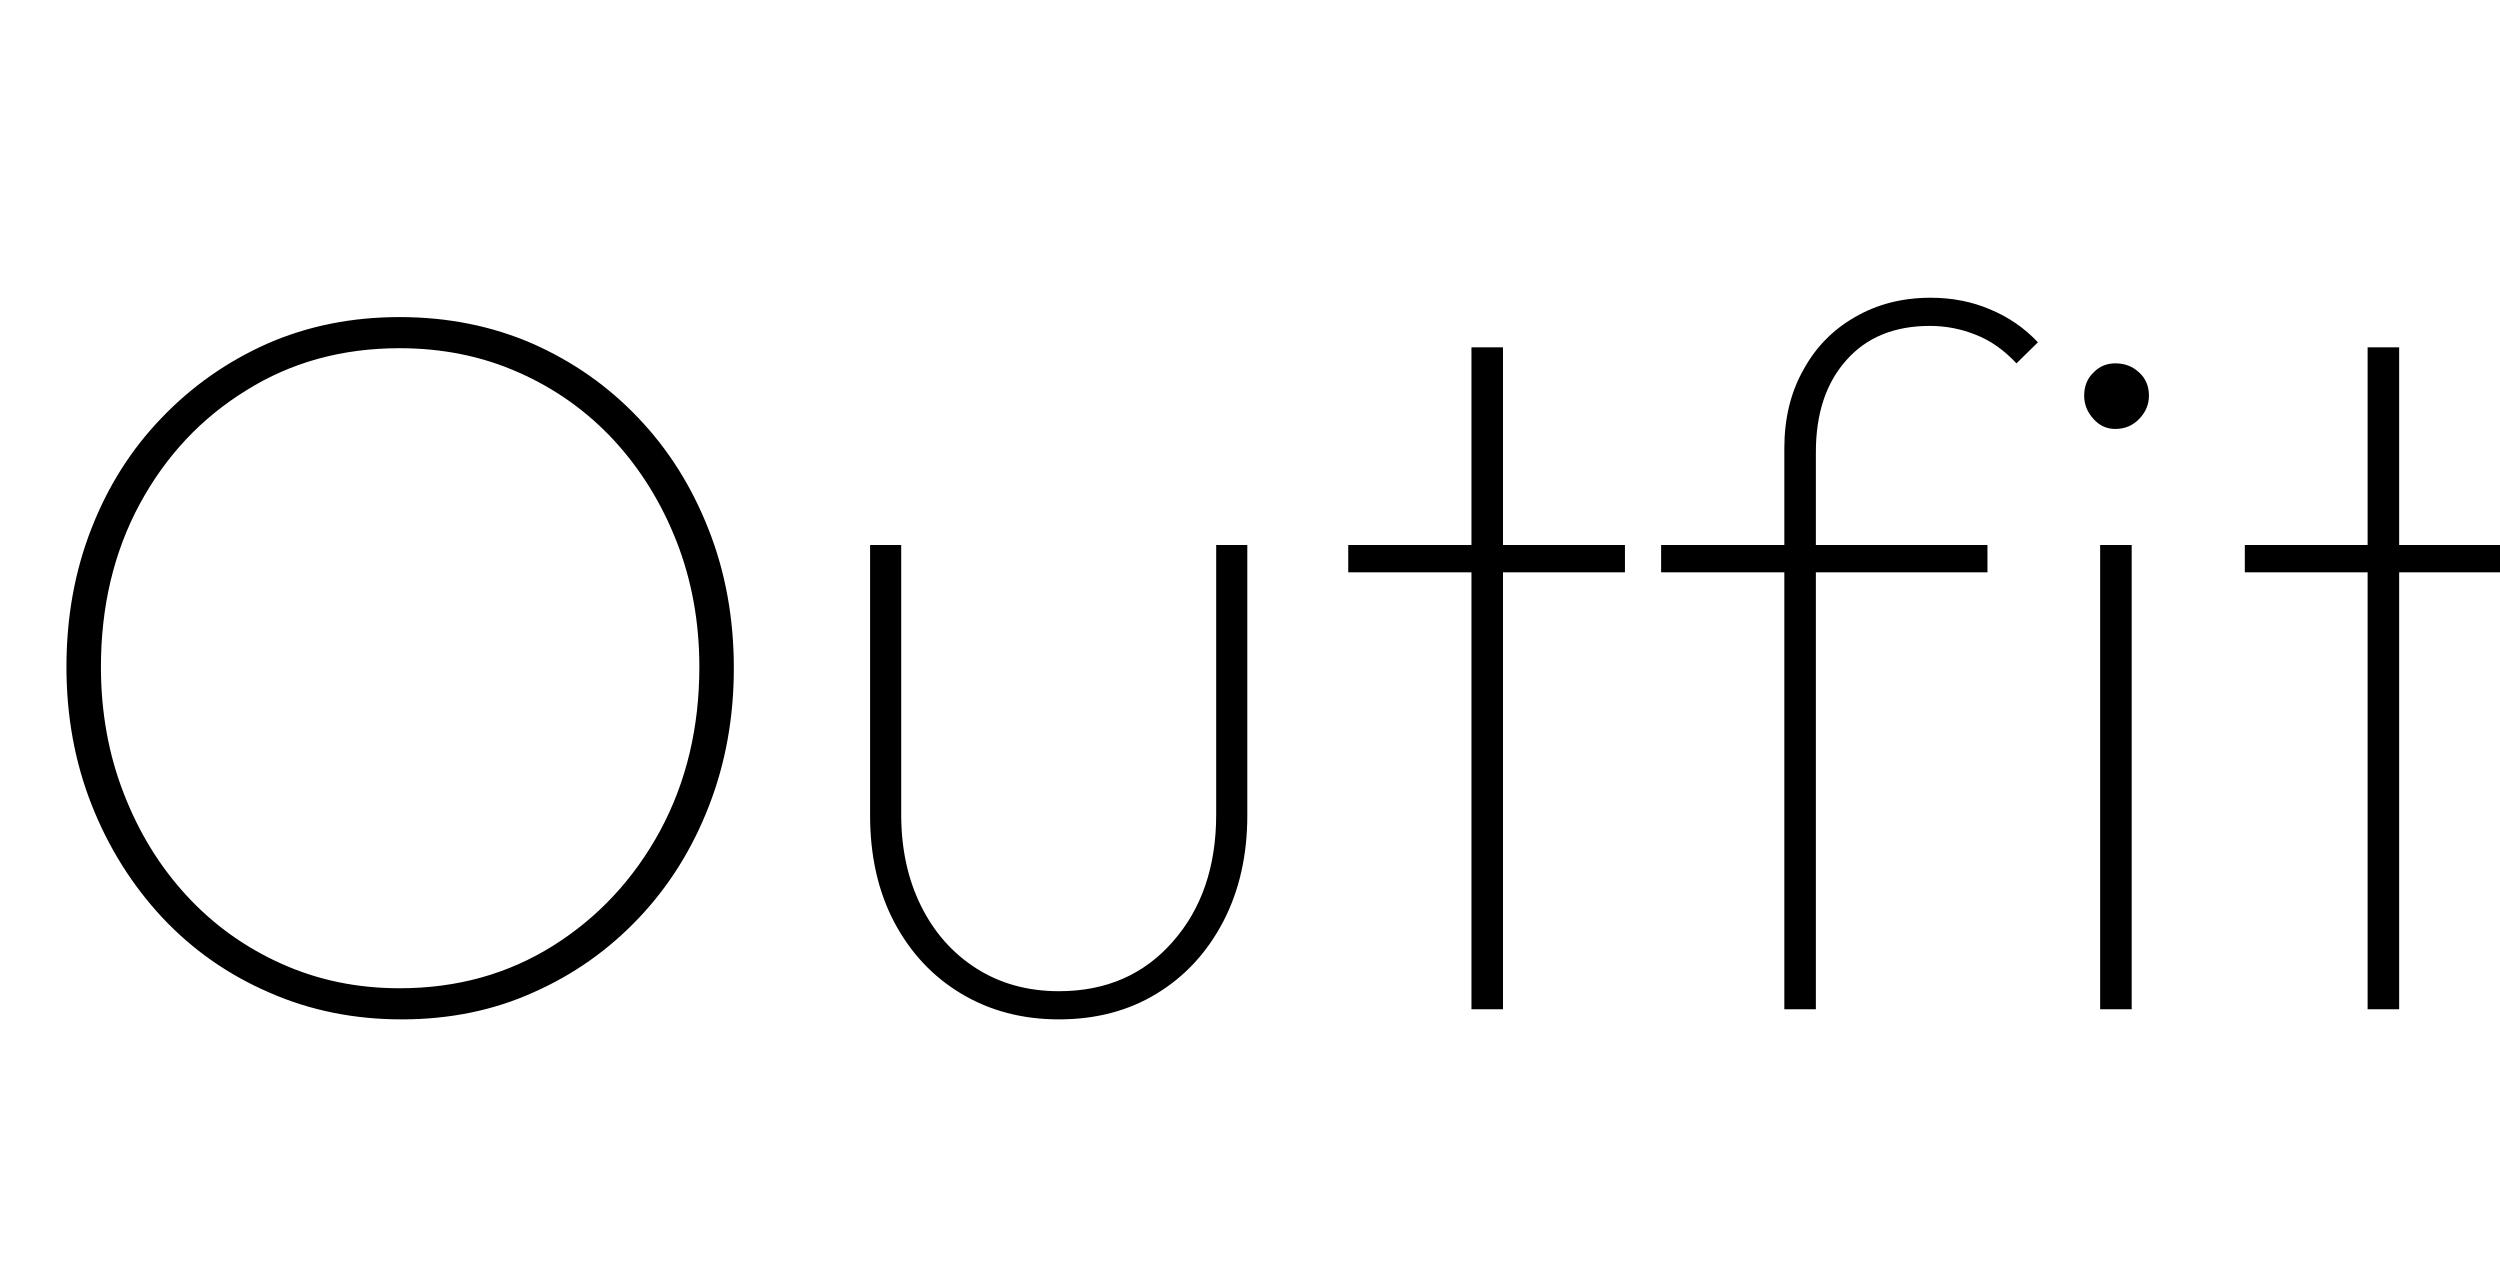 <svg xmlns="http://www.w3.org/2000/svg" xmlns:xlink="http://www.w3.org/1999/xlink" width="59.448" height="30.24"><path fill="black" d="M9.55 24.24L9.55 24.24Q7.85 24.24 6.40 23.60Q4.94 22.97 3.86 21.82Q2.78 20.66 2.18 19.14Q1.58 17.62 1.58 15.86L1.58 15.86Q1.58 14.09 2.17 12.58Q2.76 11.06 3.84 9.94Q4.92 8.81 6.36 8.17Q7.80 7.54 9.50 7.54L9.50 7.54Q11.21 7.54 12.66 8.17Q14.11 8.81 15.18 9.94Q16.25 11.06 16.85 12.59Q17.45 14.11 17.45 15.89L17.45 15.89Q17.45 17.64 16.86 19.16Q16.27 20.69 15.19 21.83Q14.11 22.97 12.68 23.60Q11.26 24.24 9.55 24.24ZM9.50 23.50L9.50 23.50Q11.54 23.50 13.15 22.49Q14.76 21.48 15.70 19.75Q16.63 18.02 16.63 15.86L16.63 15.86Q16.63 14.26 16.09 12.88Q15.55 11.50 14.59 10.46Q13.63 9.43 12.34 8.86Q11.04 8.28 9.50 8.28L9.50 8.28Q7.46 8.28 5.86 9.28Q4.25 10.27 3.32 11.99Q2.40 13.70 2.40 15.86L2.40 15.86Q2.40 17.47 2.94 18.86Q3.48 20.26 4.44 21.30Q5.40 22.34 6.70 22.92Q7.99 23.50 9.50 23.50ZM25.18 24.24L25.18 24.24Q23.88 24.24 22.86 23.63Q21.84 23.02 21.26 21.92Q20.69 20.83 20.69 19.39L20.69 19.39L20.69 12.96L21.43 12.96L21.43 19.37Q21.43 20.59 21.90 21.54Q22.37 22.49 23.22 23.03Q24.07 23.57 25.18 23.57L25.18 23.57Q26.86 23.57 27.89 22.39Q28.92 21.22 28.92 19.37L28.92 19.37L28.92 12.96L29.66 12.96L29.66 19.39Q29.66 20.81 29.09 21.91Q28.51 23.02 27.50 23.63Q26.50 24.24 25.18 24.24ZM35.74 24L34.99 24L34.99 8.26L35.74 8.26L35.74 24ZM38.64 13.61L32.06 13.61L32.06 12.96L38.64 12.96L38.64 13.61ZM43.18 24L42.43 24L42.43 10.66Q42.43 9.60 42.88 8.80Q43.32 7.99 44.11 7.54Q44.90 7.08 45.91 7.08L45.91 7.08Q46.68 7.08 47.33 7.36Q47.98 7.63 48.46 8.14L48.46 8.14L47.95 8.64Q47.50 8.16 46.98 7.96Q46.46 7.75 45.89 7.75L45.89 7.75Q44.62 7.75 43.90 8.57Q43.18 9.38 43.18 10.75L43.18 10.75L43.18 24ZM47.26 13.61L39.50 13.61L39.50 12.96L47.26 12.96L47.26 13.61ZM50.69 24L49.94 24L49.94 12.96L50.69 12.96L50.69 24ZM50.30 10.20L50.30 10.20Q49.99 10.20 49.78 9.96Q49.56 9.72 49.56 9.41L49.56 9.41Q49.56 9.07 49.78 8.86Q49.99 8.64 50.30 8.64L50.30 8.64Q50.64 8.64 50.87 8.86Q51.10 9.07 51.10 9.41L51.10 9.41Q51.10 9.72 50.87 9.96Q50.64 10.20 50.30 10.20ZM57.05 24L56.30 24L56.30 8.26L57.05 8.26L57.05 24ZM59.95 13.61L53.38 13.61L53.38 12.96L59.95 12.96L59.95 13.61Z"/></svg>